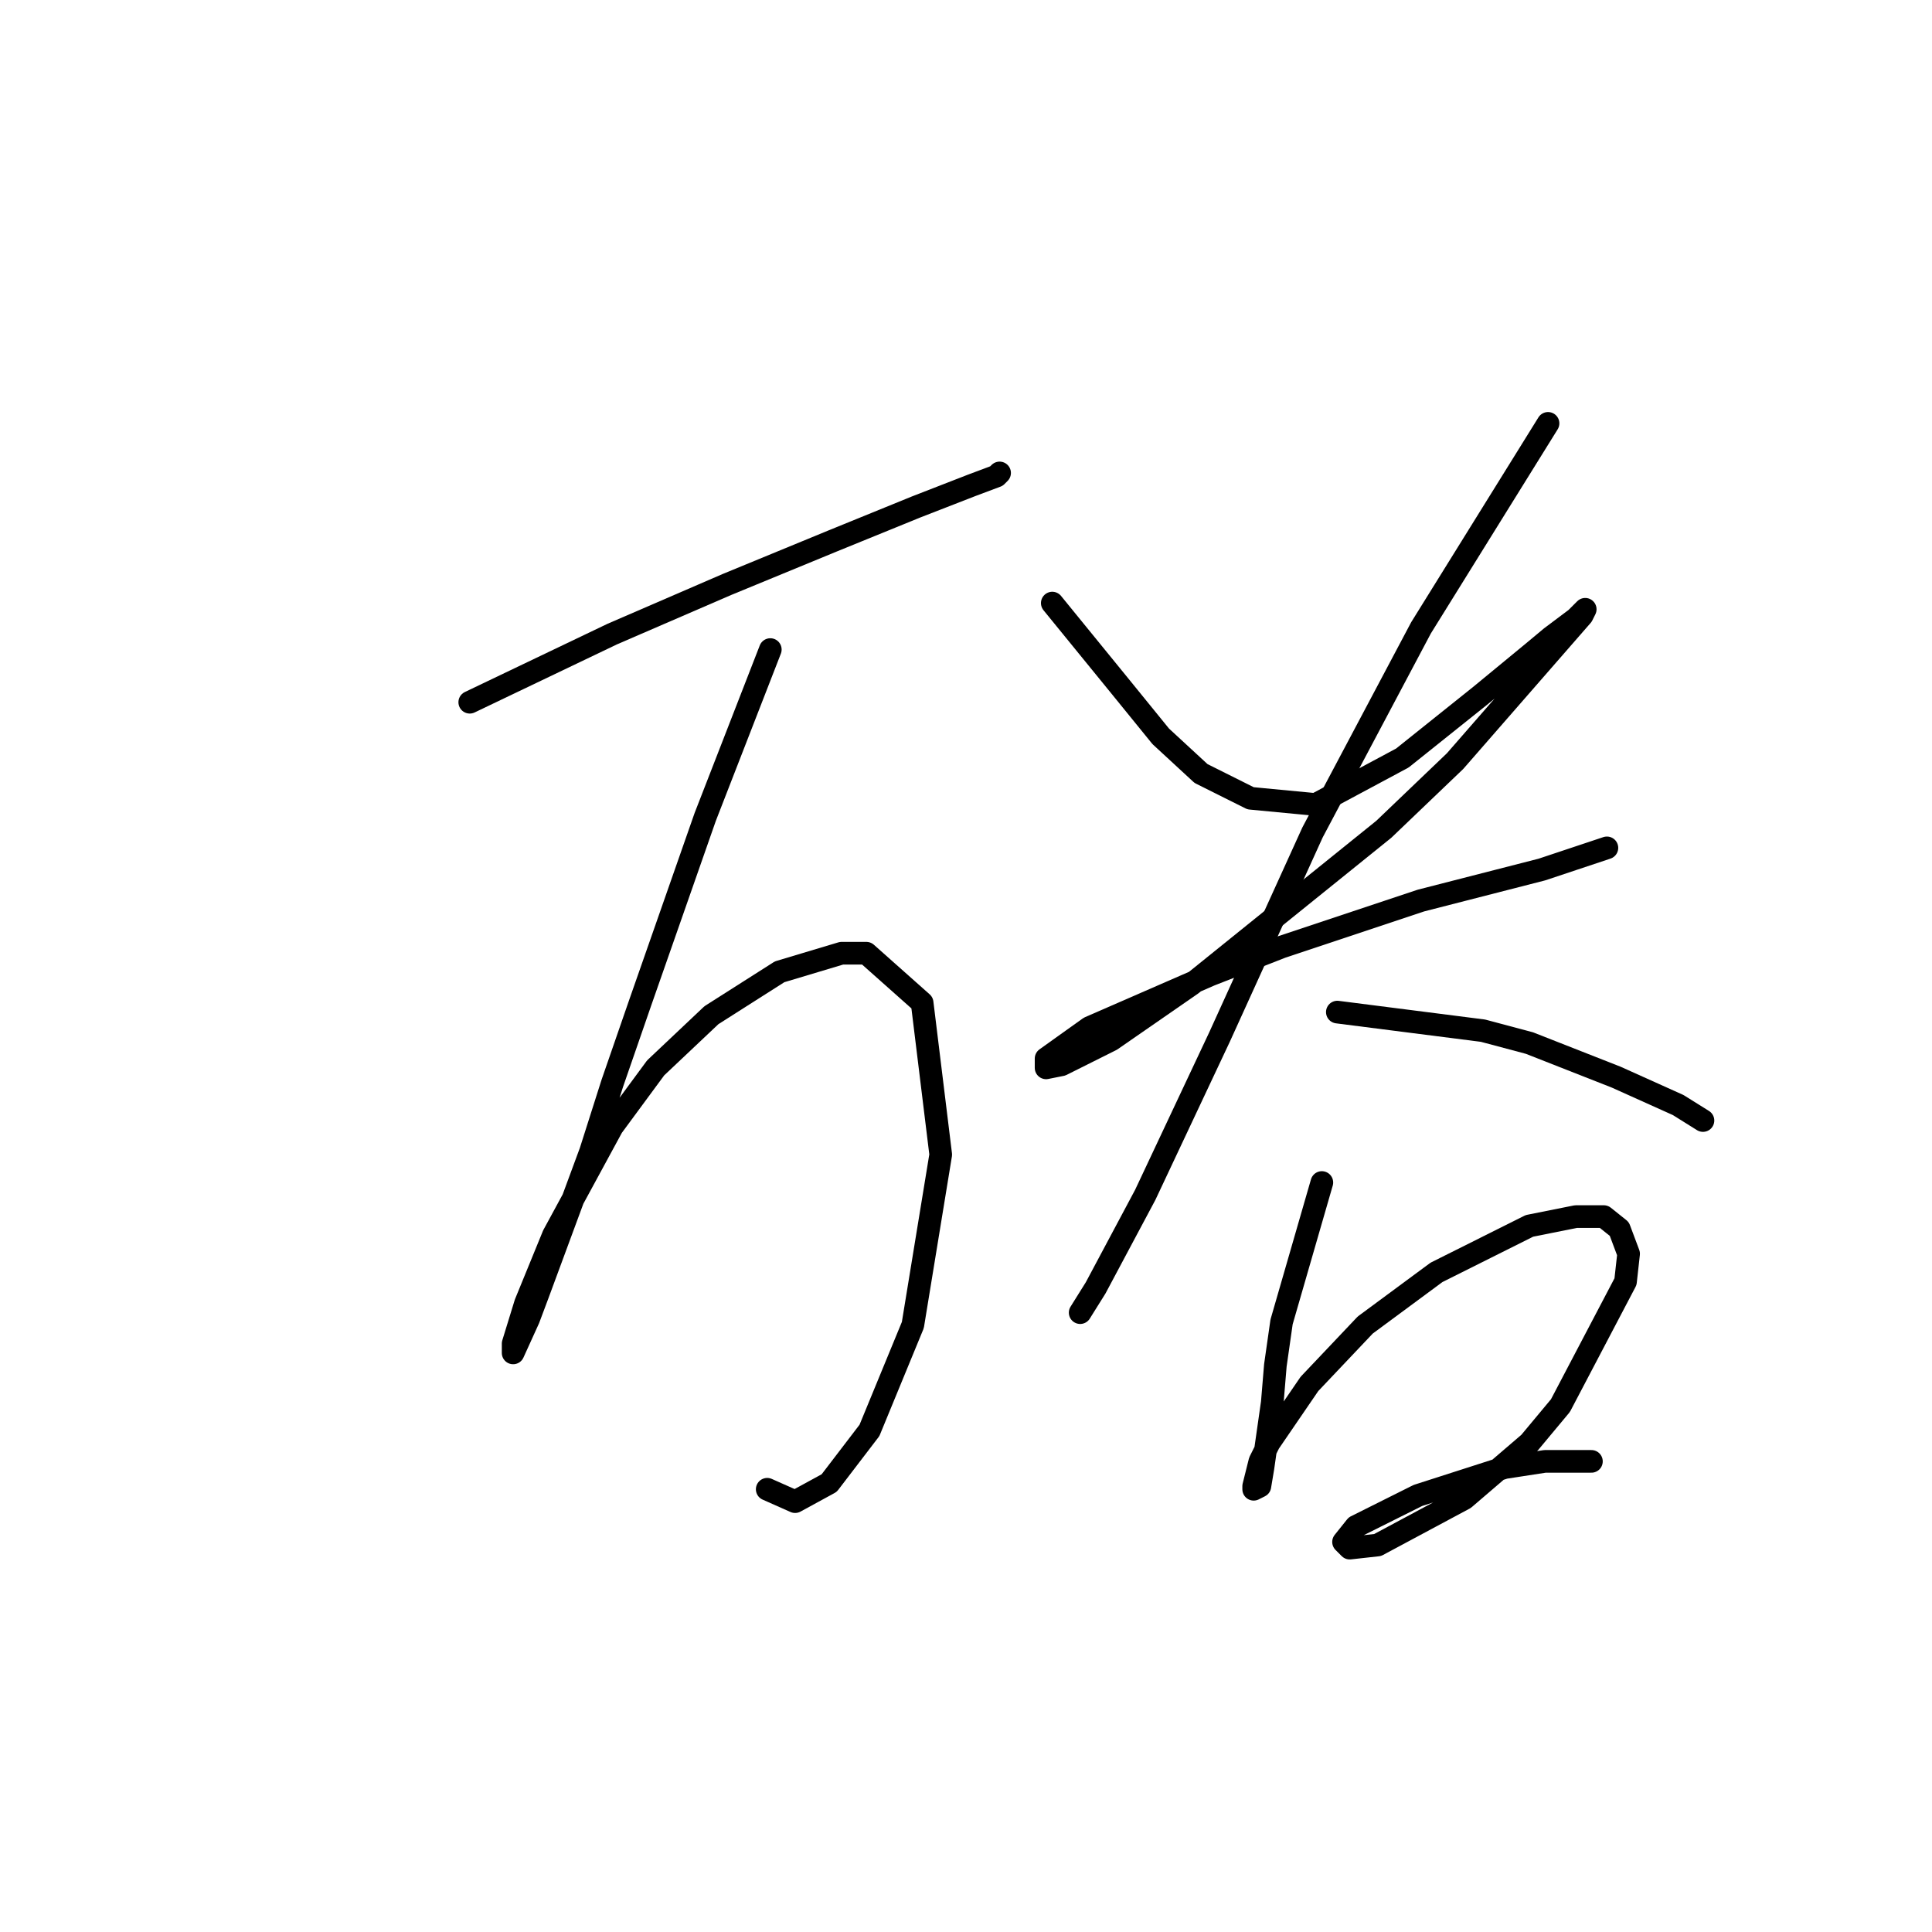 <?xml version="1.0" standalone="no"?>
    <svg width="256" height="256" xmlns="http://www.w3.org/2000/svg" version="1.1">
    <polyline stroke="black" stroke-width="3" stroke-linecap="round" fill="transparent" stroke-linejoin="round" points="62.245 93.05 81.131 84.017 96.322 77.448 110.281 71.7 121.367 67.184 128.757 64.31 132.042 63.078 132.452 62.667 132.452 62.667 " />
        <polyline stroke="black" stroke-width="3" stroke-linecap="round" fill="transparent" stroke-linejoin="round" points="102.07 86.07 93.448 108.241 84.826 132.875 81.131 143.55 78.257 152.582 71.277 171.469 70.045 174.753 67.993 179.269 67.993 178.859 67.993 178.038 69.635 172.7 73.33 163.668 81.131 149.298 86.879 141.497 94.269 134.517 103.302 128.769 111.513 126.306 114.798 126.306 122.188 132.875 124.651 152.993 120.956 175.574 115.208 189.534 109.871 196.513 105.355 198.977 101.659 197.335 101.659 197.335 " />
        <polyline stroke="black" stroke-width="3" stroke-linecap="round" fill="transparent" stroke-linejoin="round" points="139.432 79.911 148.465 90.997 153.802 97.566 159.139 102.493 165.708 105.777 174.331 106.598 185.826 100.44 196.091 92.228 203.07 86.48 205.534 84.428 208.818 81.964 210.05 80.732 209.64 81.554 192.806 100.85 183.363 109.883 157.908 130.411 147.233 137.802 140.664 141.086 138.611 141.497 138.611 140.265 144.359 136.159 160.371 129.18 169.814 125.485 188.29 119.326 204.302 115.22 212.924 112.346 212.924 112.346 " />
        <polyline stroke="black" stroke-width="3" stroke-linecap="round" fill="transparent" stroke-linejoin="round" points="205.123 56.098 188.29 83.196 173.92 110.294 161.603 137.391 151.749 158.33 145.18 170.647 143.127 173.932 143.127 173.932 " />
        <polyline stroke="black" stroke-width="3" stroke-linecap="round" fill="transparent" stroke-linejoin="round" points="177.204 134.107 196.501 136.57 202.66 138.212 214.156 142.729 222.367 146.424 225.652 148.477 225.652 148.477 " />
        <polyline stroke="black" stroke-width="3" stroke-linecap="round" fill="transparent" stroke-linejoin="round" points="175.152 156.688 169.814 175.164 168.993 180.912 168.583 185.839 167.351 194.461 166.94 196.924 166.119 197.335 166.119 196.924 166.94 193.639 168.172 191.176 173.509 183.375 180.9 175.574 190.343 168.595 202.66 162.436 208.818 161.204 212.514 161.204 214.566 162.847 215.798 166.131 215.388 169.826 206.766 186.249 202.66 191.176 194.038 198.566 182.542 204.725 178.847 205.135 178.026 204.314 179.668 202.261 187.879 198.156 199.375 194.461 204.713 193.639 210.871 193.639 210.871 193.639 " />
        </svg>
